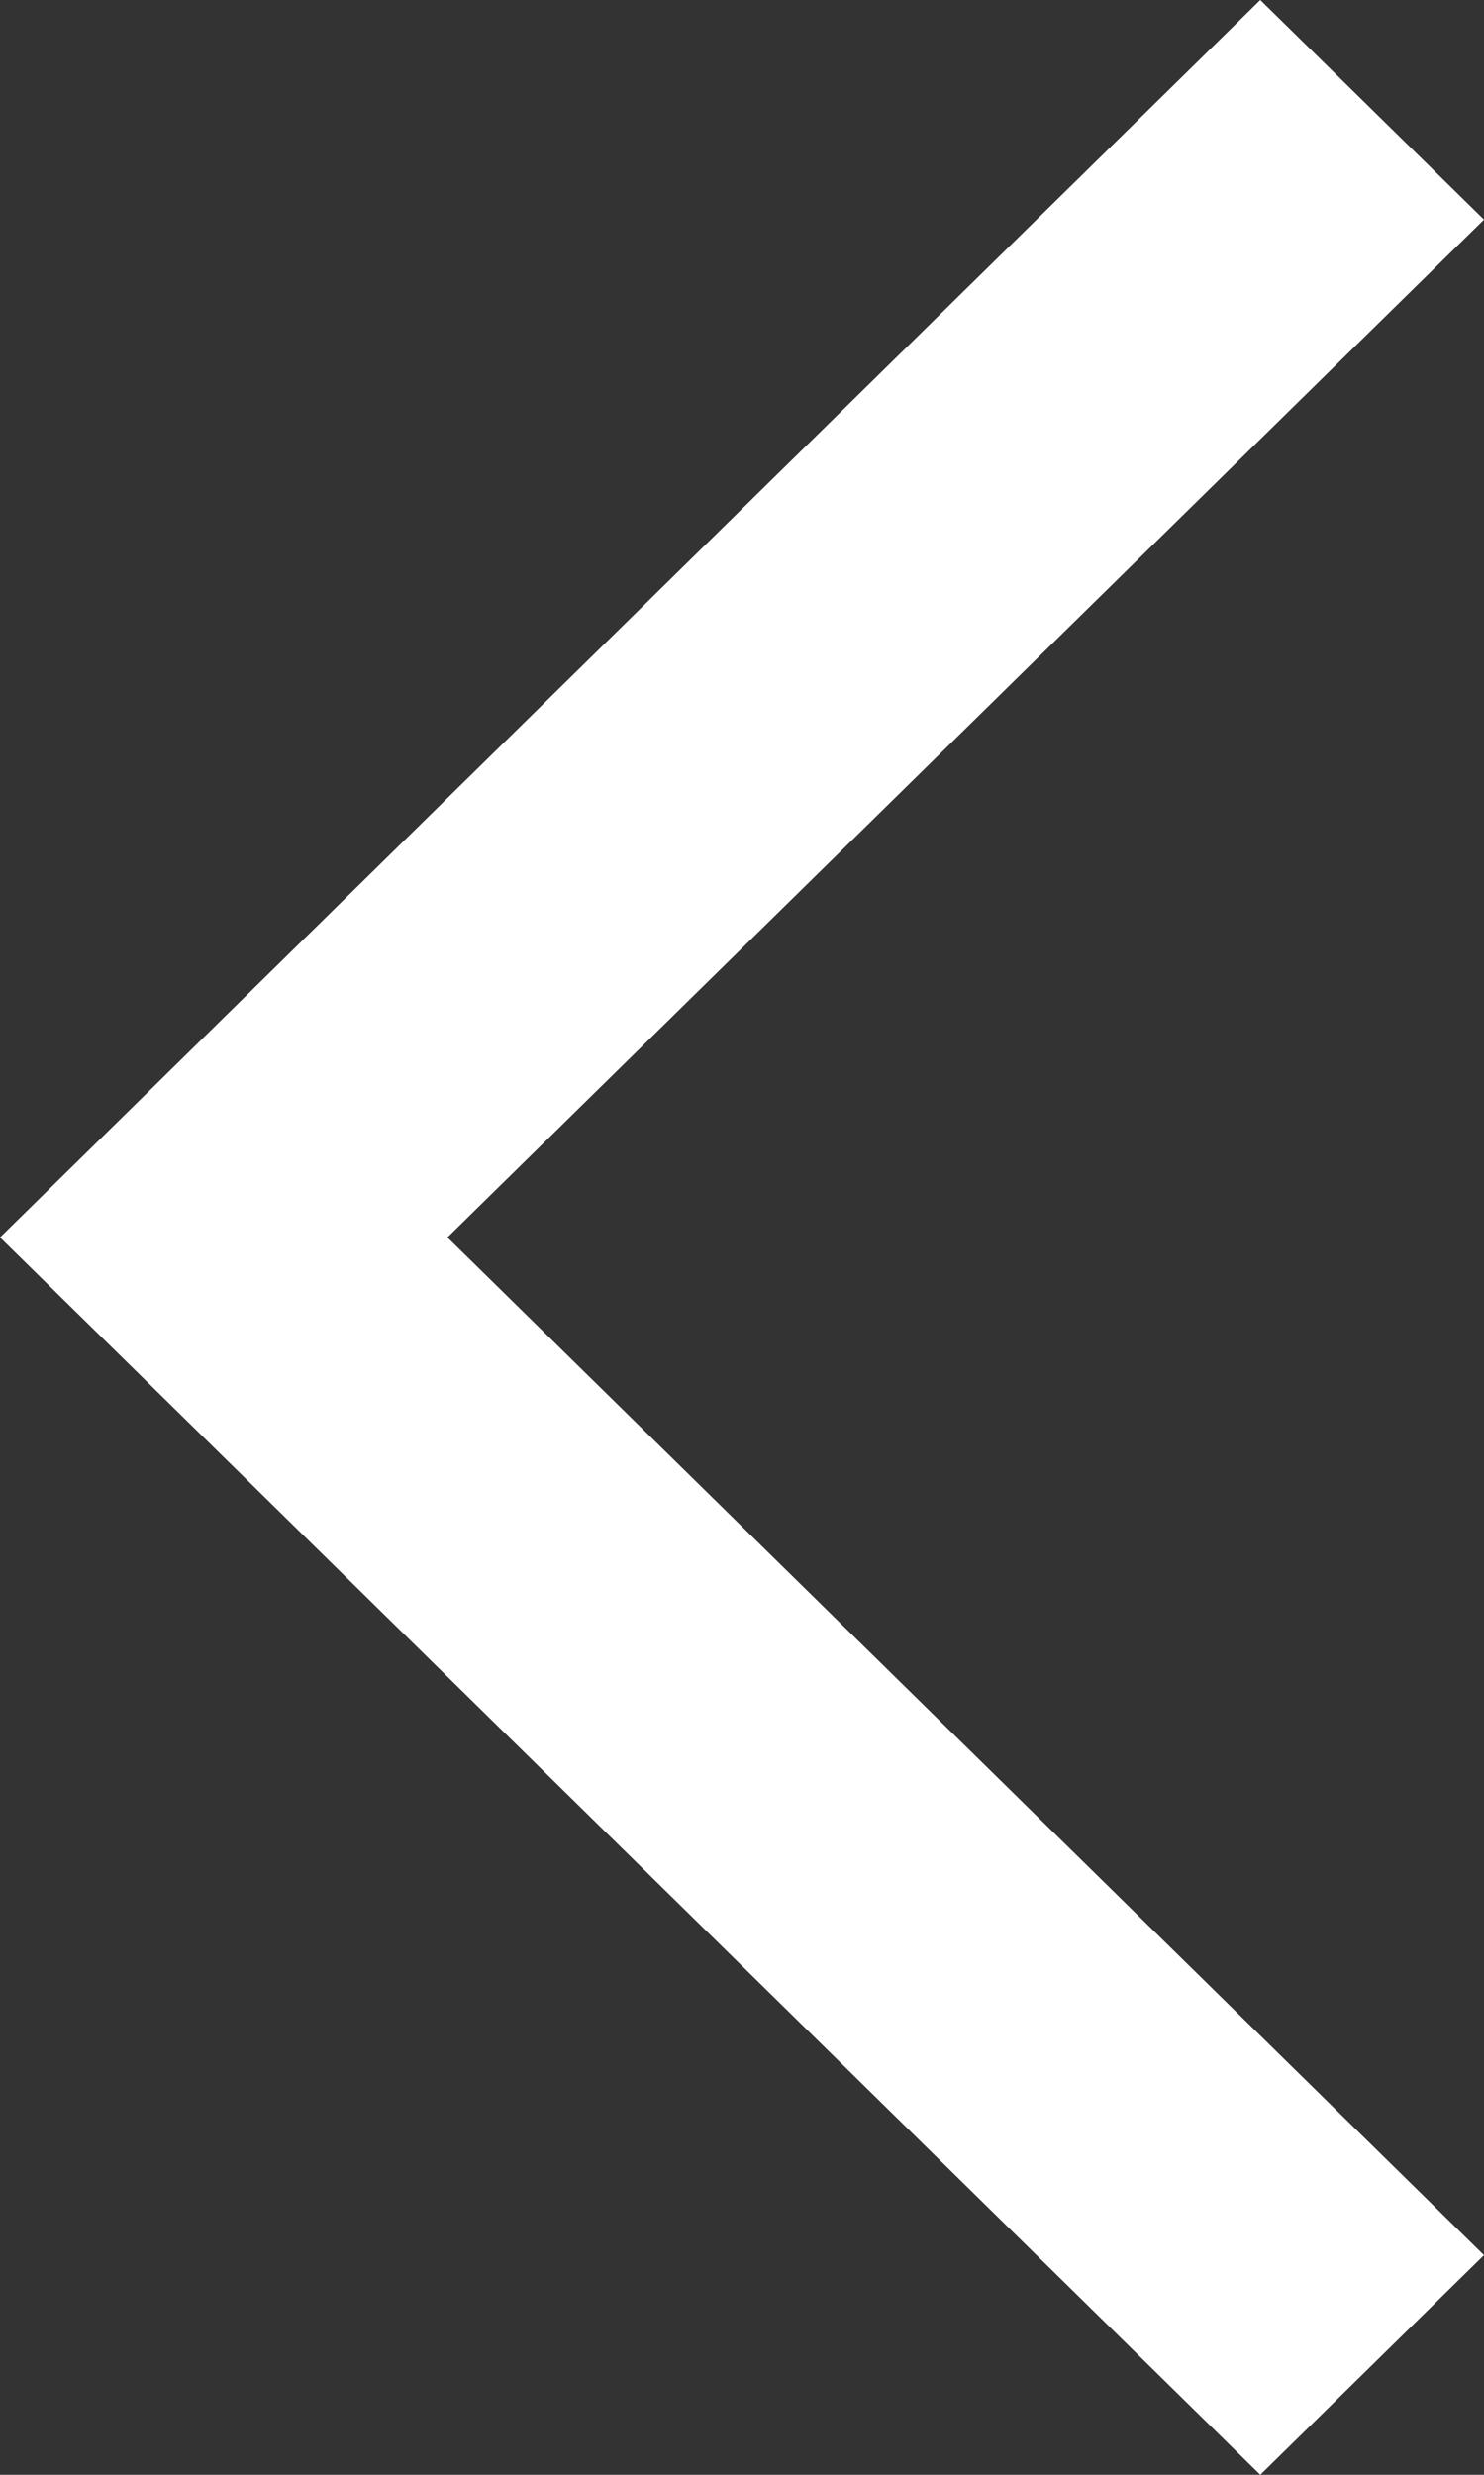 <svg width="12" height="20" viewBox="0 0 12 20" fill="none" xmlns="http://www.w3.org/2000/svg">
<rect x="0" y="0" width="12" height="20" fill="#333333" stroke="none"/>
<path d="M10.191 20L0 10L10.191 0L12 1.775L3.618 10L12 18.225L10.191 20Z" fill="white"/>
</svg>
